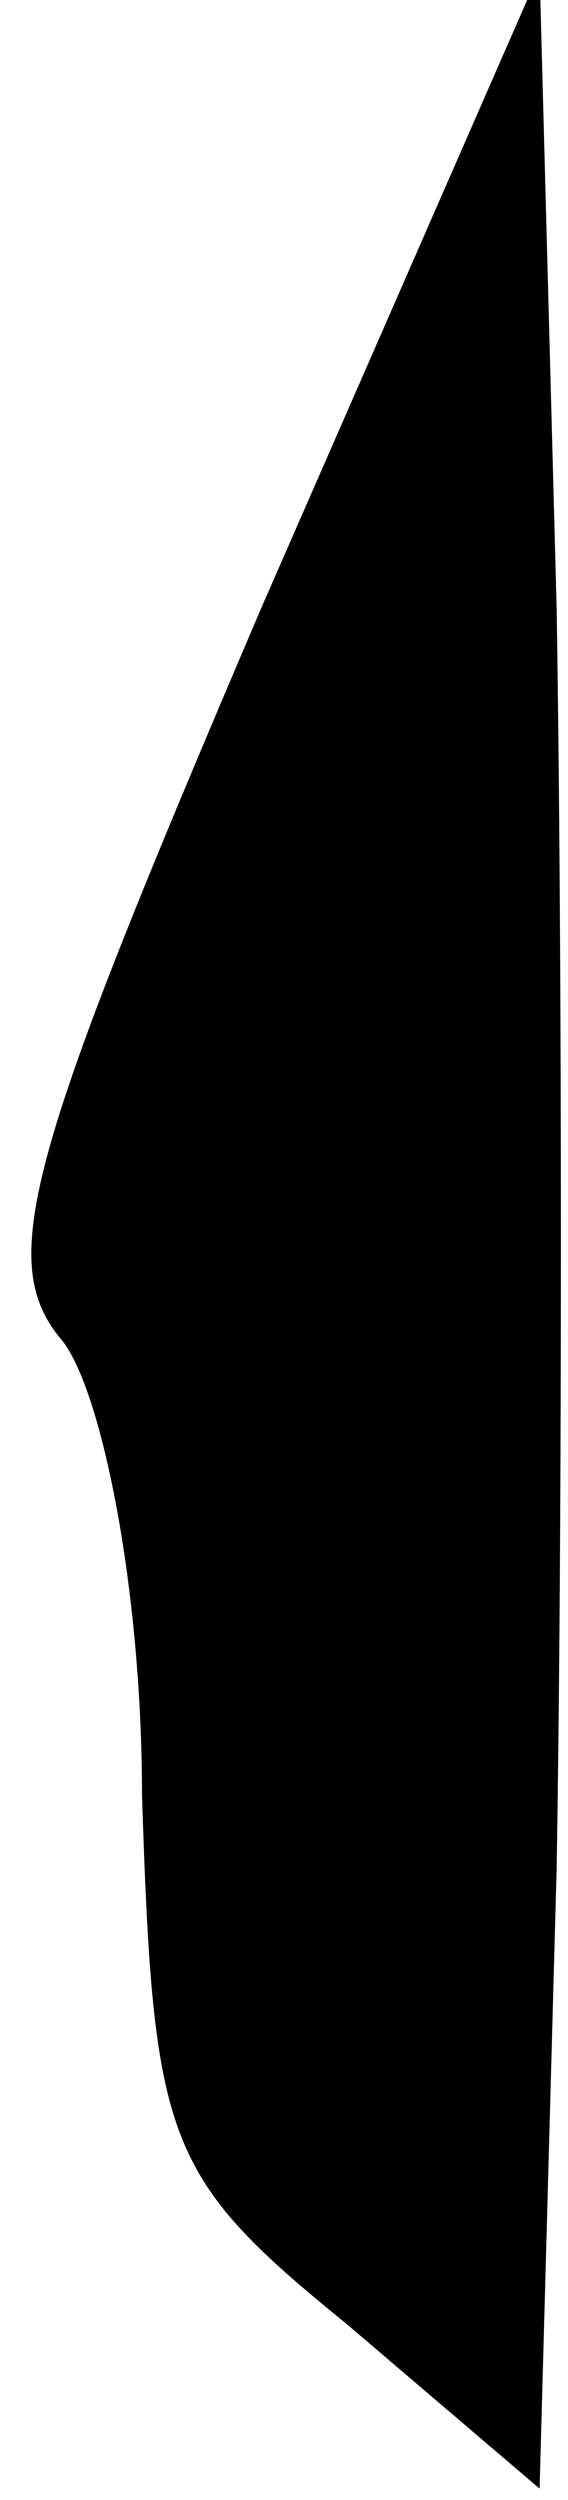 <?xml version="1.0" standalone="no"?>
<!DOCTYPE svg PUBLIC "-//W3C//DTD SVG 20010904//EN"
 "http://www.w3.org/TR/2001/REC-SVG-20010904/DTD/svg10.dtd">
<svg version="1.0" xmlns="http://www.w3.org/2000/svg"
 width="10pt" height="44pt" viewBox="0 0 10 44"
 preserveAspectRatio="xMidYMid meet">
<g transform="translate(0,44) scale(0.1,-0.1)"
fill="#000000" stroke="none">
<path fill="#000000" stroke="none" d="M46 333 c-41 -96 -47 -115 -35 -129 7
-9 14 -44 14 -80 2 -61 4 -67 36 -93 l34 -29 3 109 c1 60 1 160 0 222 l-3 112
-49 -112z"/>
</g>
</svg>
